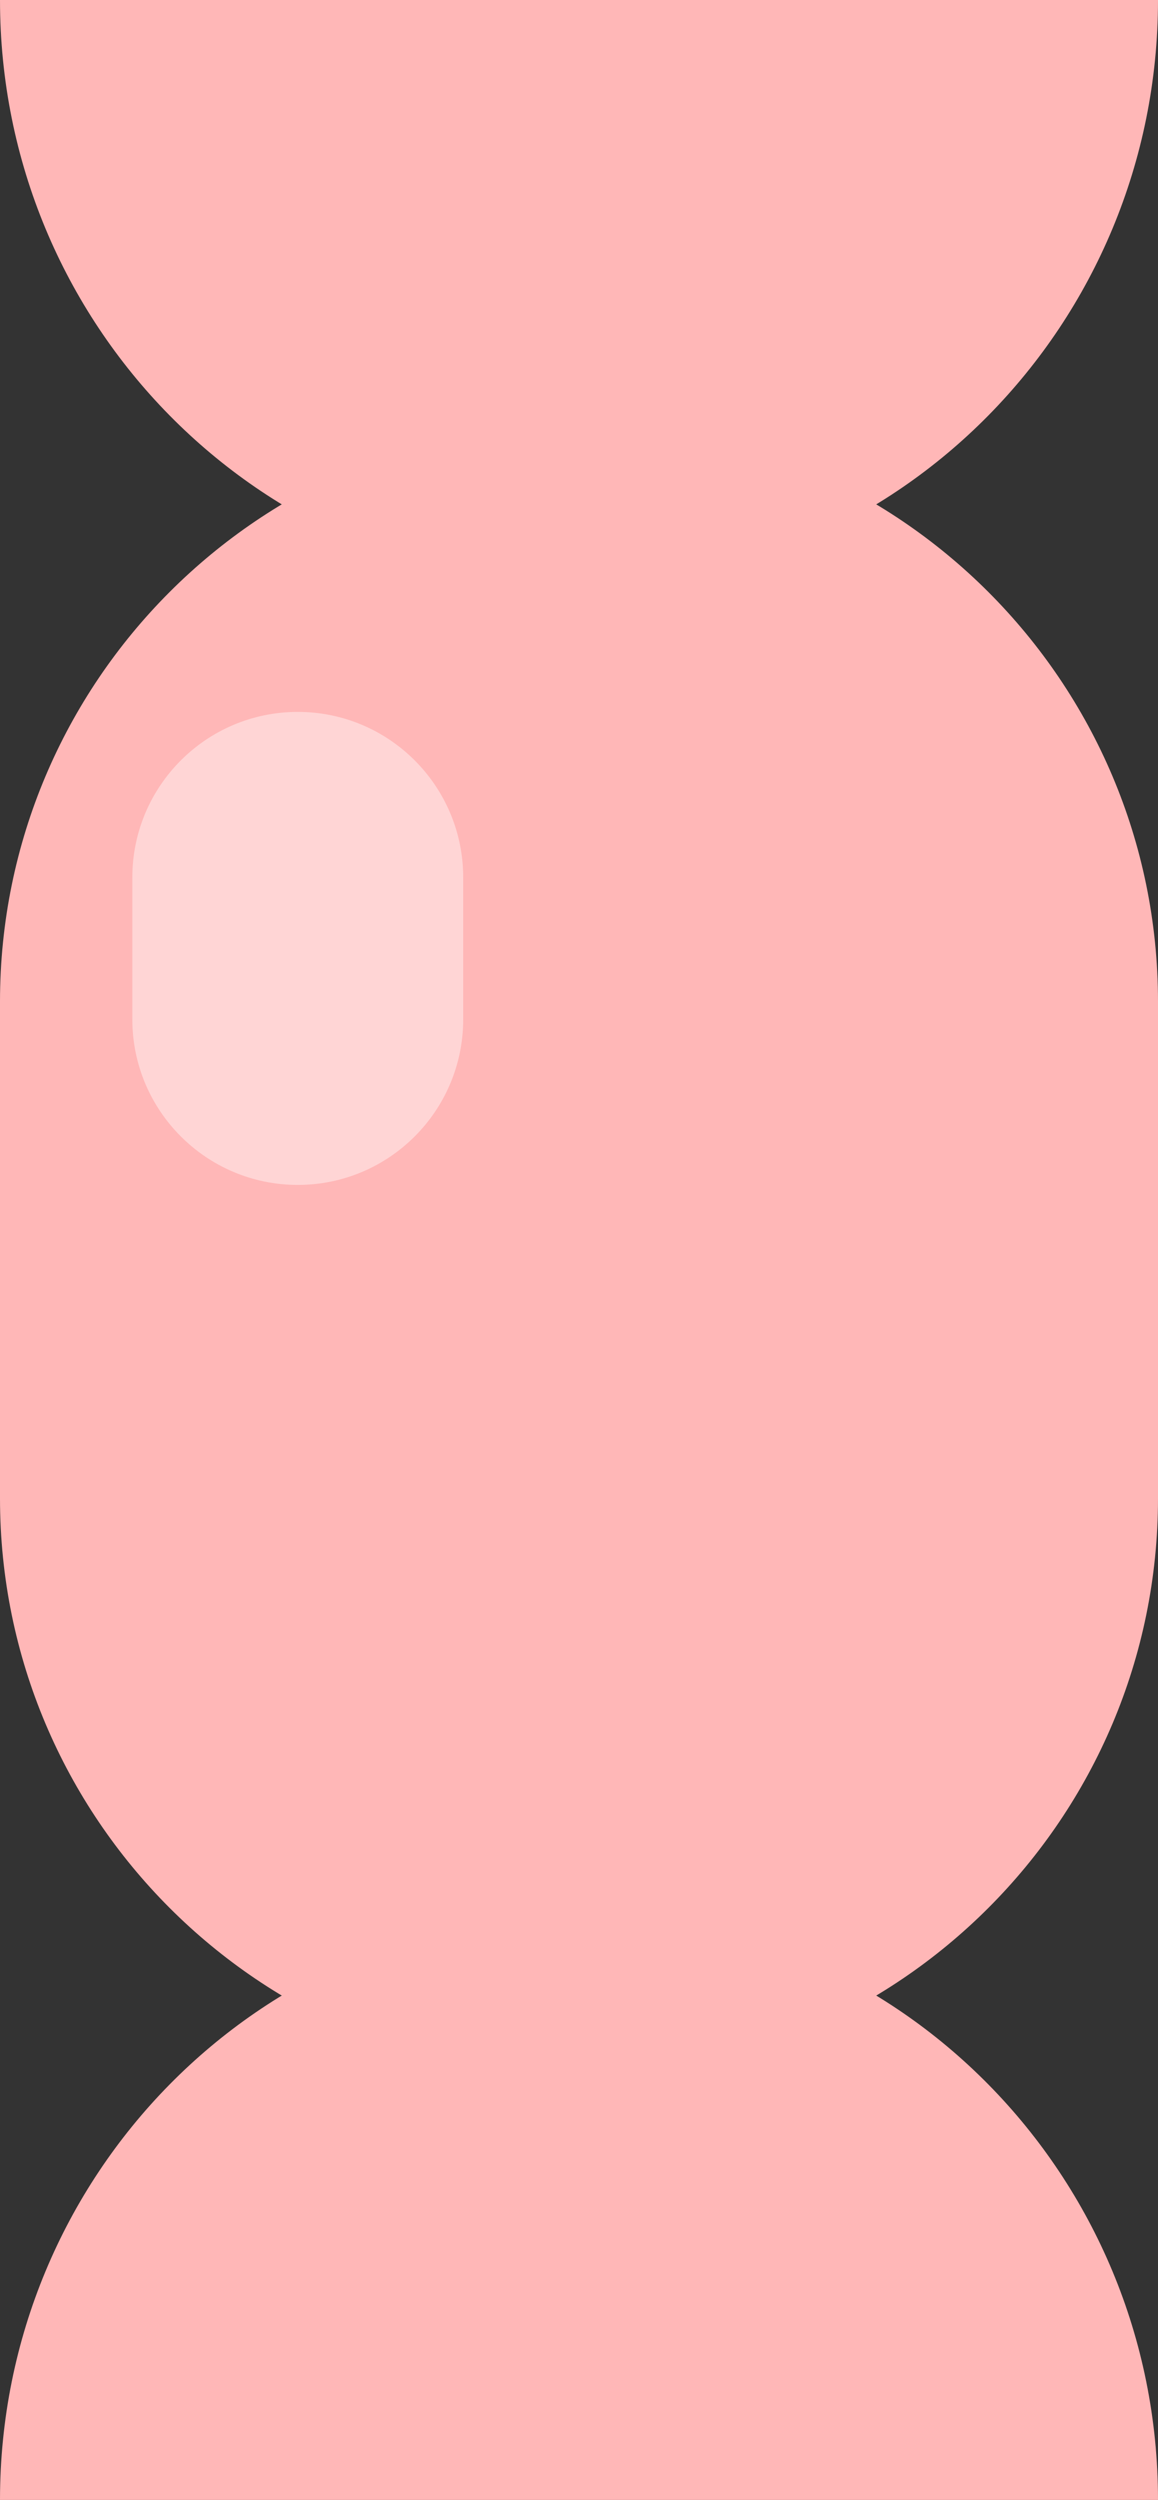 <?xml version="1.0" standalone="no"?><!-- Generator: Gravit.io --><svg xmlns="http://www.w3.org/2000/svg" xmlns:xlink="http://www.w3.org/1999/xlink" style="isolation:isolate" viewBox="760 160 70 151" width="70" height="151"><rect x="760" y="160" width="70" height="151" fill="#333333" stroke="none"/><g id="Group"><path d=" M 760 160 L 830 160 C 830 179.593 814.317 195.5 795 195.5 C 775.683 195.5 760 179.593 760 160 Z " fill="rgb(255,183,183)"/><path d=" M 830 311 L 760 311 C 760 291.407 775.683 275.5 795 275.5 C 814.317 275.5 830 291.407 830 311 Z " fill="rgb(255,183,183)"/><path d="M 795 185.5 L 795 185.5 C 814.317 185.5 830 201.183 830 220.5 L 830 250.5 C 830 269.817 814.317 285.5 795 285.5 L 795 285.5 C 775.683 285.5 760 269.817 760 250.5 L 760 220.5 C 760 201.183 775.683 185.5 795 185.5 Z" style="stroke:none;fill:#FFB7B7;stroke-miterlimit:10;"/><g style="mix-blend-mode:normal;" opacity="0.42"><path d="M 778 231.571 L 778 231.571 C 772.481 231.571 768 227.091 768 221.571 L 768 213 C 768 207.481 772.481 203 778 203 L 778 203 C 783.519 203 788 207.481 788 213 L 788 221.571 C 788 227.091 783.519 231.571 778 231.571 Z" style="stroke:none;fill:#FFFFFF;stroke-miterlimit:10;"/></g></g></svg>